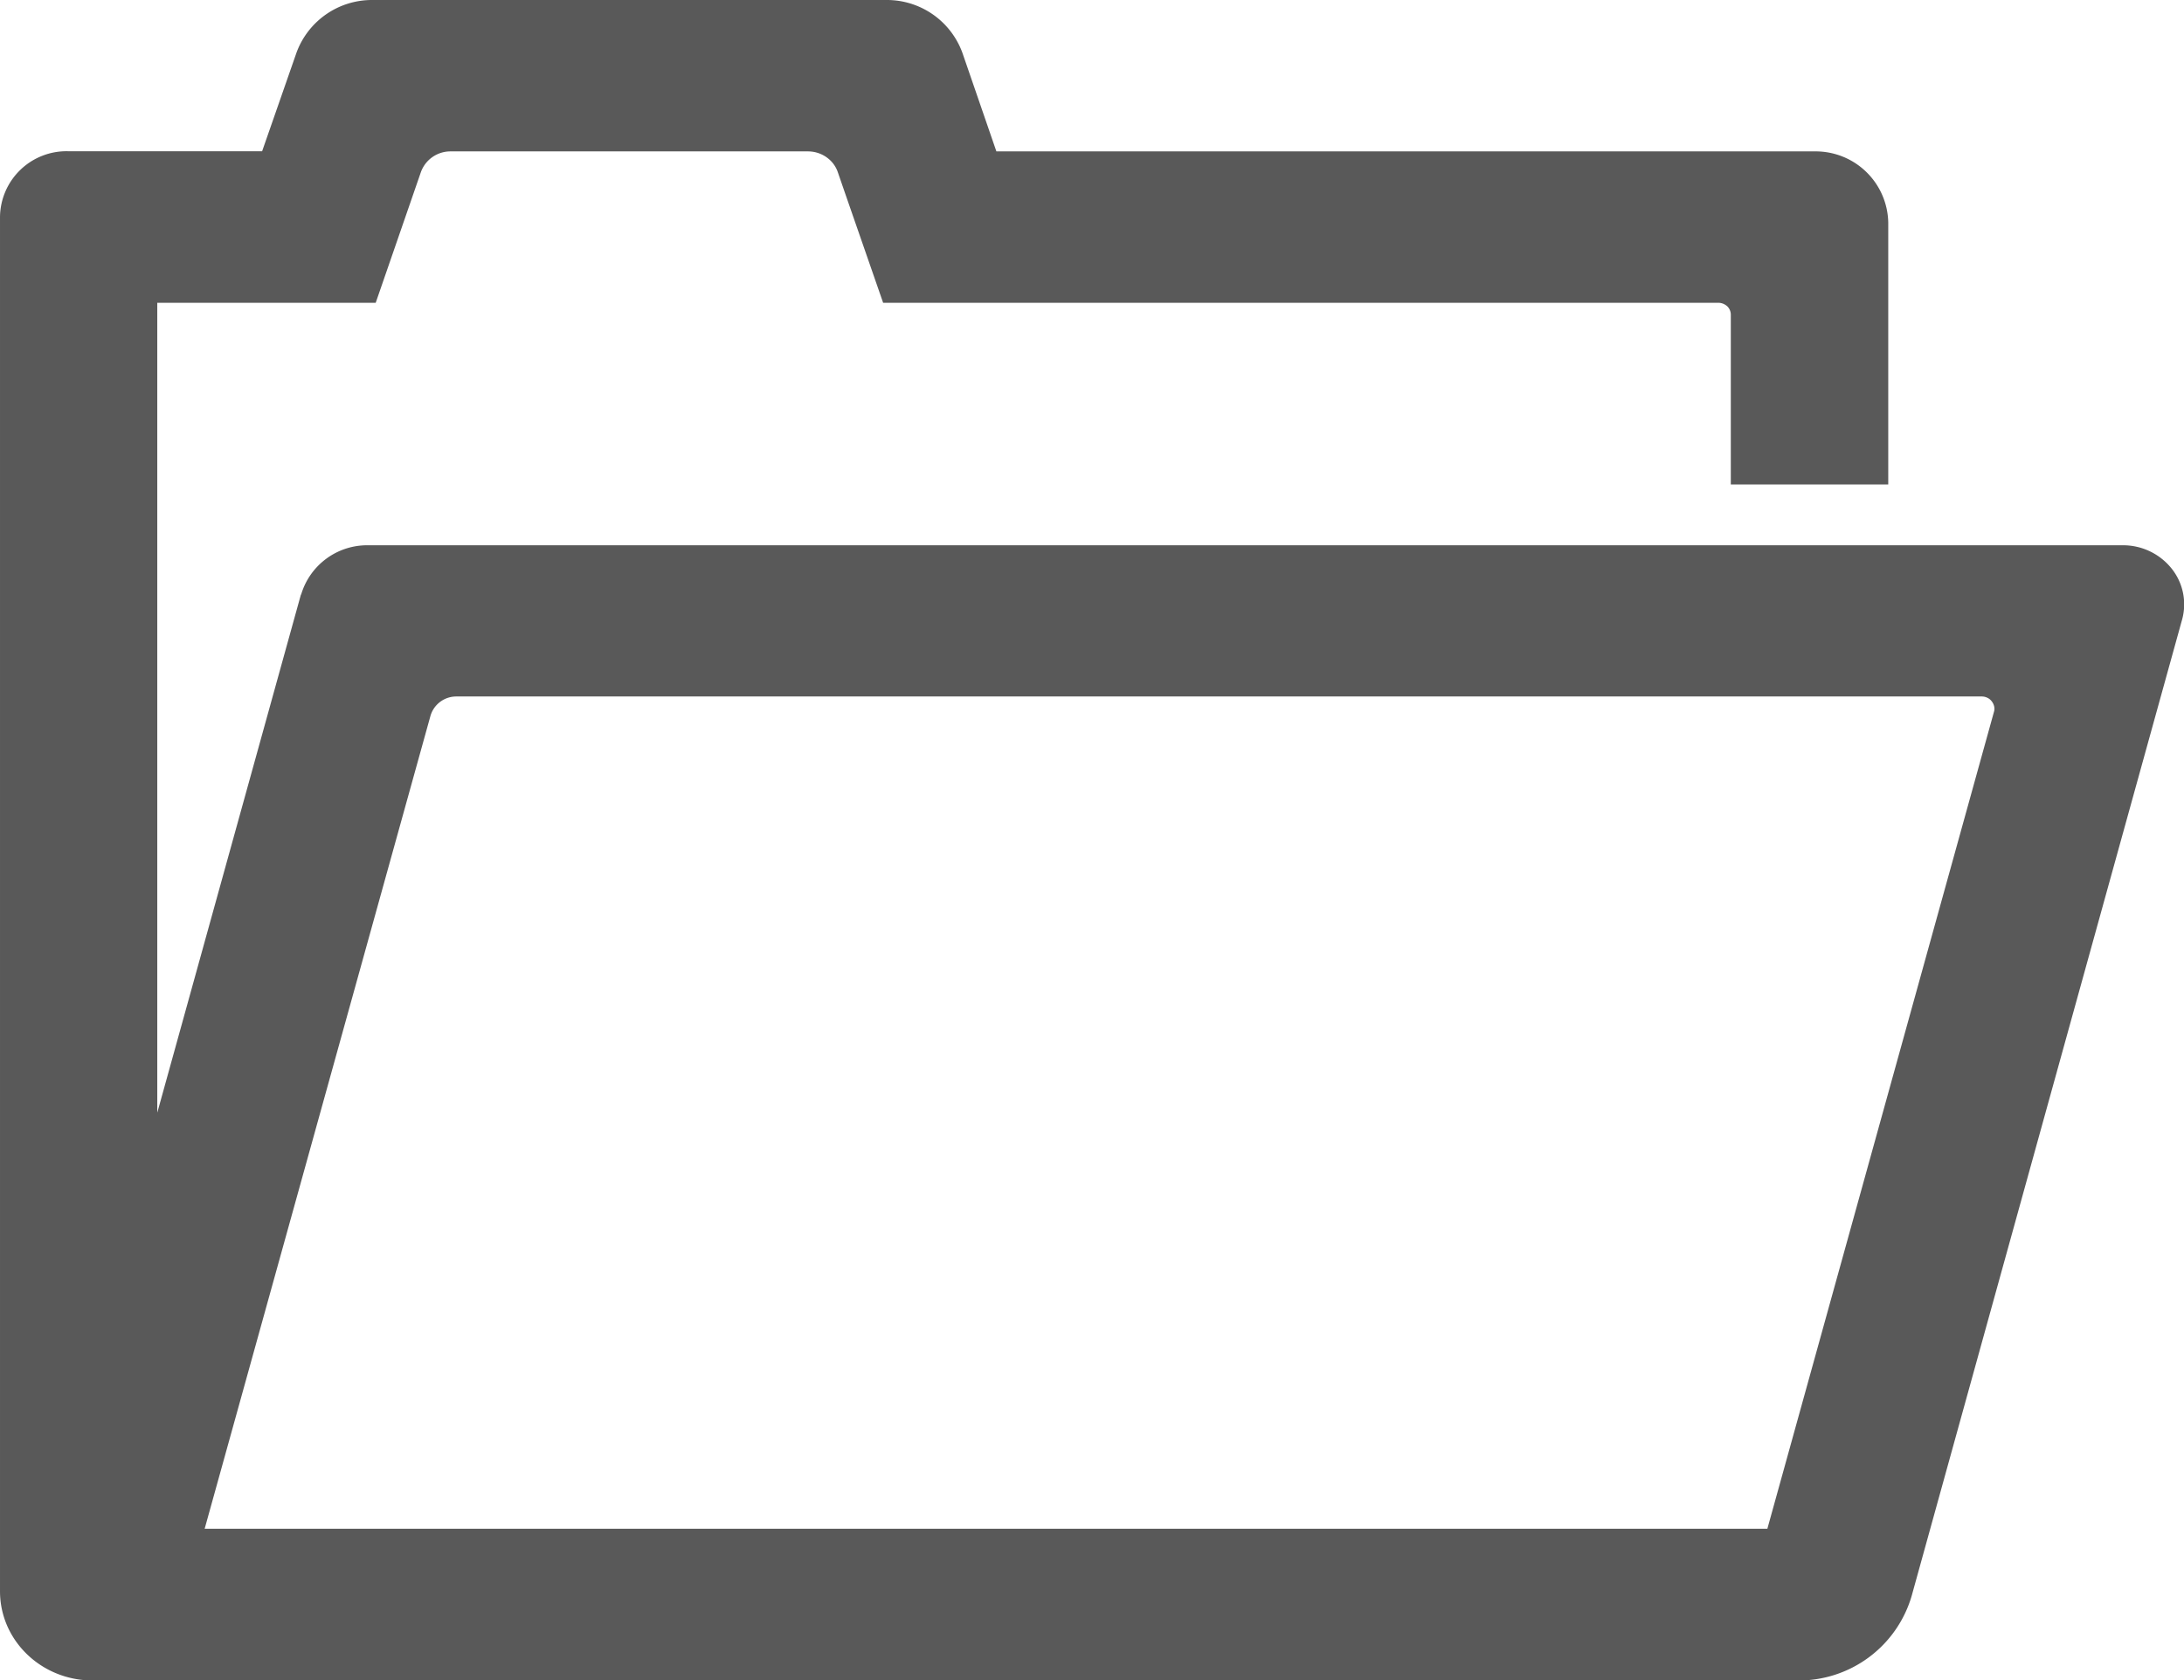 <?xml version="1.0" standalone="no"?><!DOCTYPE svg PUBLIC "-//W3C//DTD SVG 1.1//EN" "http://www.w3.org/Graphics/SVG/1.1/DTD/svg11.dtd"><svg t="1612689353359" class="icon" viewBox="0 0 1331 1024" version="1.1" xmlns="http://www.w3.org/2000/svg" p-id="19298" width="20.797" height="16" xmlns:xlink="http://www.w3.org/1999/xlink"><defs><style type="text/css"></style></defs><path d="M183.397 362.29L95.846 678.089v-493.564h133.119l21.811-63.078 5.734-16.589a19.149 19.149 0 0 1 18.227-12.595h217.701c8.192 0 15.565 5.12 18.125 12.595l5.734 16.589 21.913 63.078h509.026c2.048 0 3.891 0.819 5.325 2.048a7.168 7.168 0 0 1 2.253 5.222v103.423h95.948V135.579a44.236 44.236 0 0 0-45.056-43.315H607.227L586.543 32.258A48.947 48.947 0 0 0 540.053 0.002H227.121a48.947 48.947 0 0 0-46.489 32.256L159.743 92.161H41.369A40.55 40.55 0 0 0 0 132.097v837.625c0 30.105 25.293 54.374 56.422 54.374h1038.942a71.679 71.679 0 0 0 69.631-51.404l164.863-595.144a34.918 34.918 0 0 0-6.451-31.129 37.888 37.888 0 0 0-29.696-14.131H224.254a41.984 41.984 0 0 0-40.755 30.105z m893.638 569.339h-952.312L262.347 436.223a16.384 16.384 0 0 1 15.872-11.776h929.477c2.355 0 4.71 1.024 6.144 2.97 1.434 1.843 2.048 4.198 1.331 6.451L1077.035 931.835z" p-id="19299" fill="#595959"></path></svg>